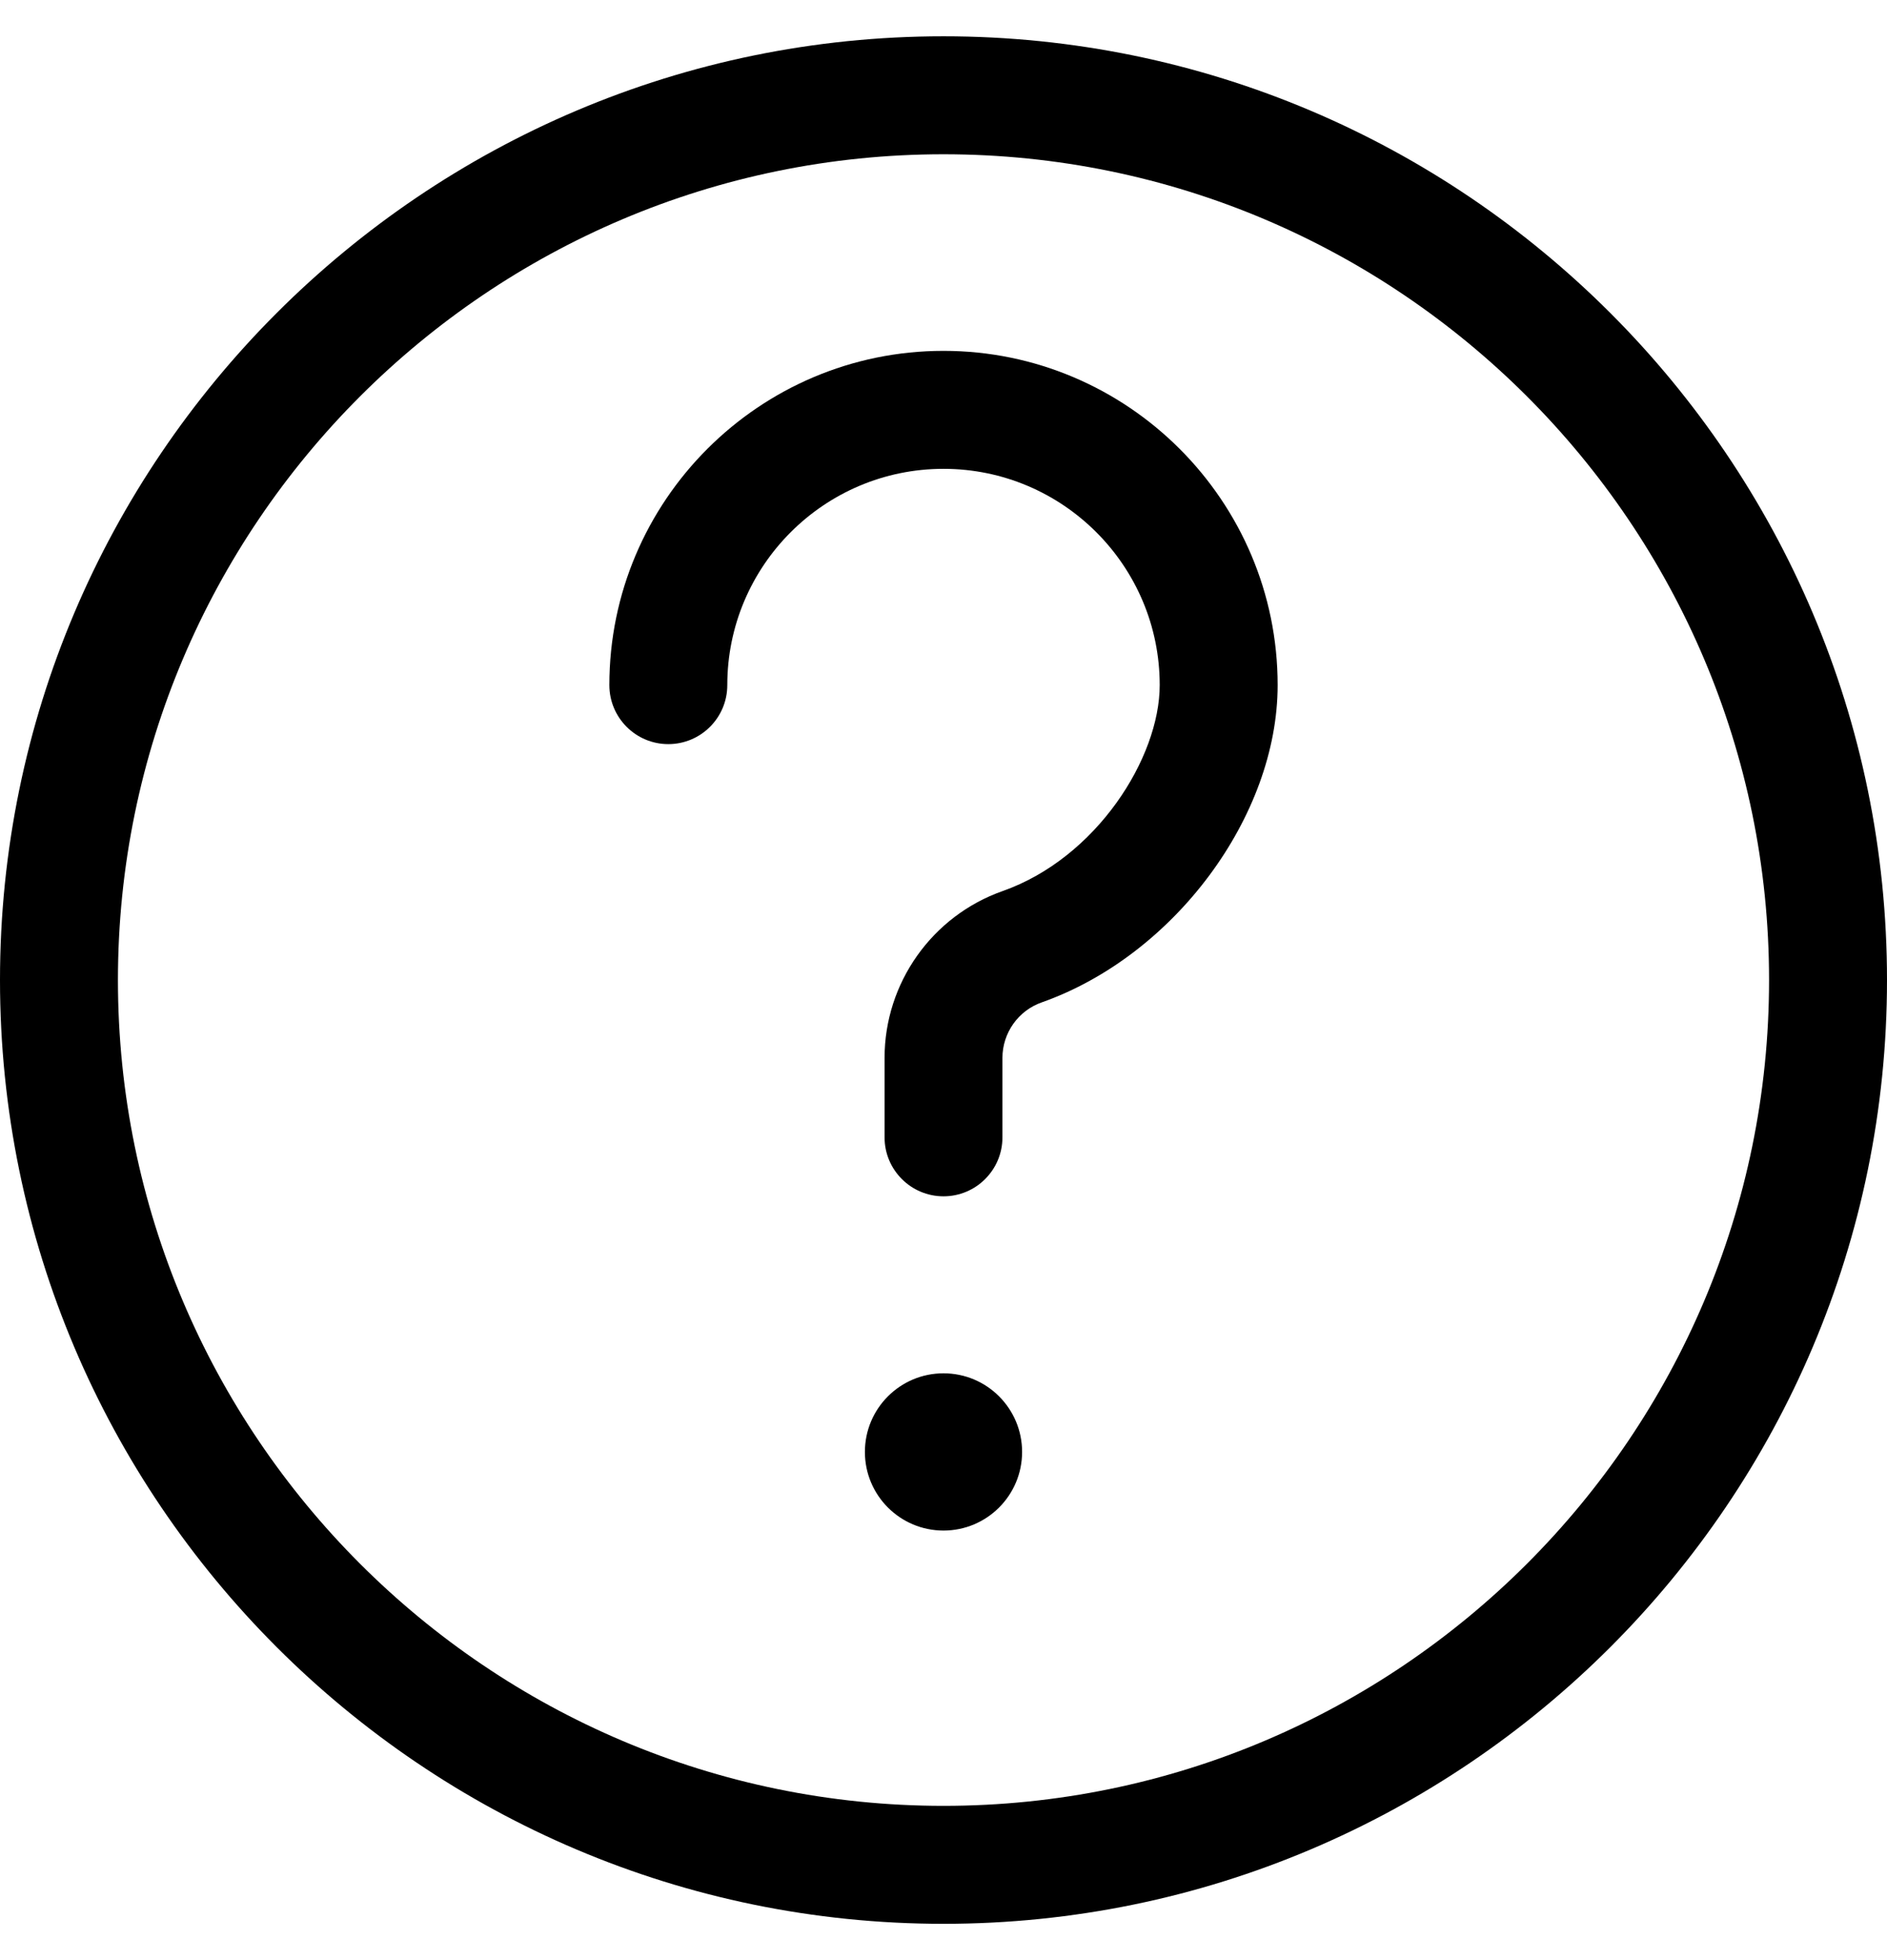 <svg width="26" height="27" viewBox="0 0 26 27" fill="none" xmlns="http://www.w3.org/2000/svg">
<g clip-path="url(#clip0)">
<path d="M14.083 20C14.083 20.598 13.598 21.083 13 21.083C12.402 21.083 11.917 20.598 11.917 20C11.917 19.402 12.402 18.917 13 18.917C13.598 18.917 14.083 19.402 14.083 20Z" fill="black"/>
<path d="M13 26.5C5.832 26.5 0 20.669 0 13.5C0 6.332 5.832 0.5 13 0.5C20.169 0.5 26 6.332 26 13.5C26 20.669 20.169 26.5 13 26.5ZM13 2.125C6.728 2.125 1.625 7.228 1.625 13.5C1.625 19.773 6.728 24.875 13 24.875C19.273 24.875 24.375 19.773 24.375 13.5C24.375 7.228 19.273 2.125 13 2.125Z" fill="black"/>
<path d="M13 16.479C12.552 16.479 12.188 16.115 12.188 15.667V14.572C12.188 13.541 12.842 12.617 13.815 12.274C15.109 11.818 15.979 10.438 15.979 9.437C15.979 7.794 14.643 6.458 13 6.458C11.357 6.458 10.021 7.794 10.021 9.437C10.021 9.886 9.657 10.25 9.208 10.25C8.76 10.25 8.396 9.886 8.396 9.437C8.396 6.899 10.461 4.833 13 4.833C15.539 4.833 17.604 6.899 17.604 9.437C17.604 11.245 16.177 13.163 14.355 13.807C14.03 13.92 13.812 14.229 13.812 14.573V15.667C13.812 16.115 13.448 16.479 13 16.479Z" fill="black"/>
</g>
<defs>
<clipPath id="clip0">
<rect width="26" height="26" fill="white" transform="translate(0 0.5)"/>
</clipPath>
</defs>
</svg>
